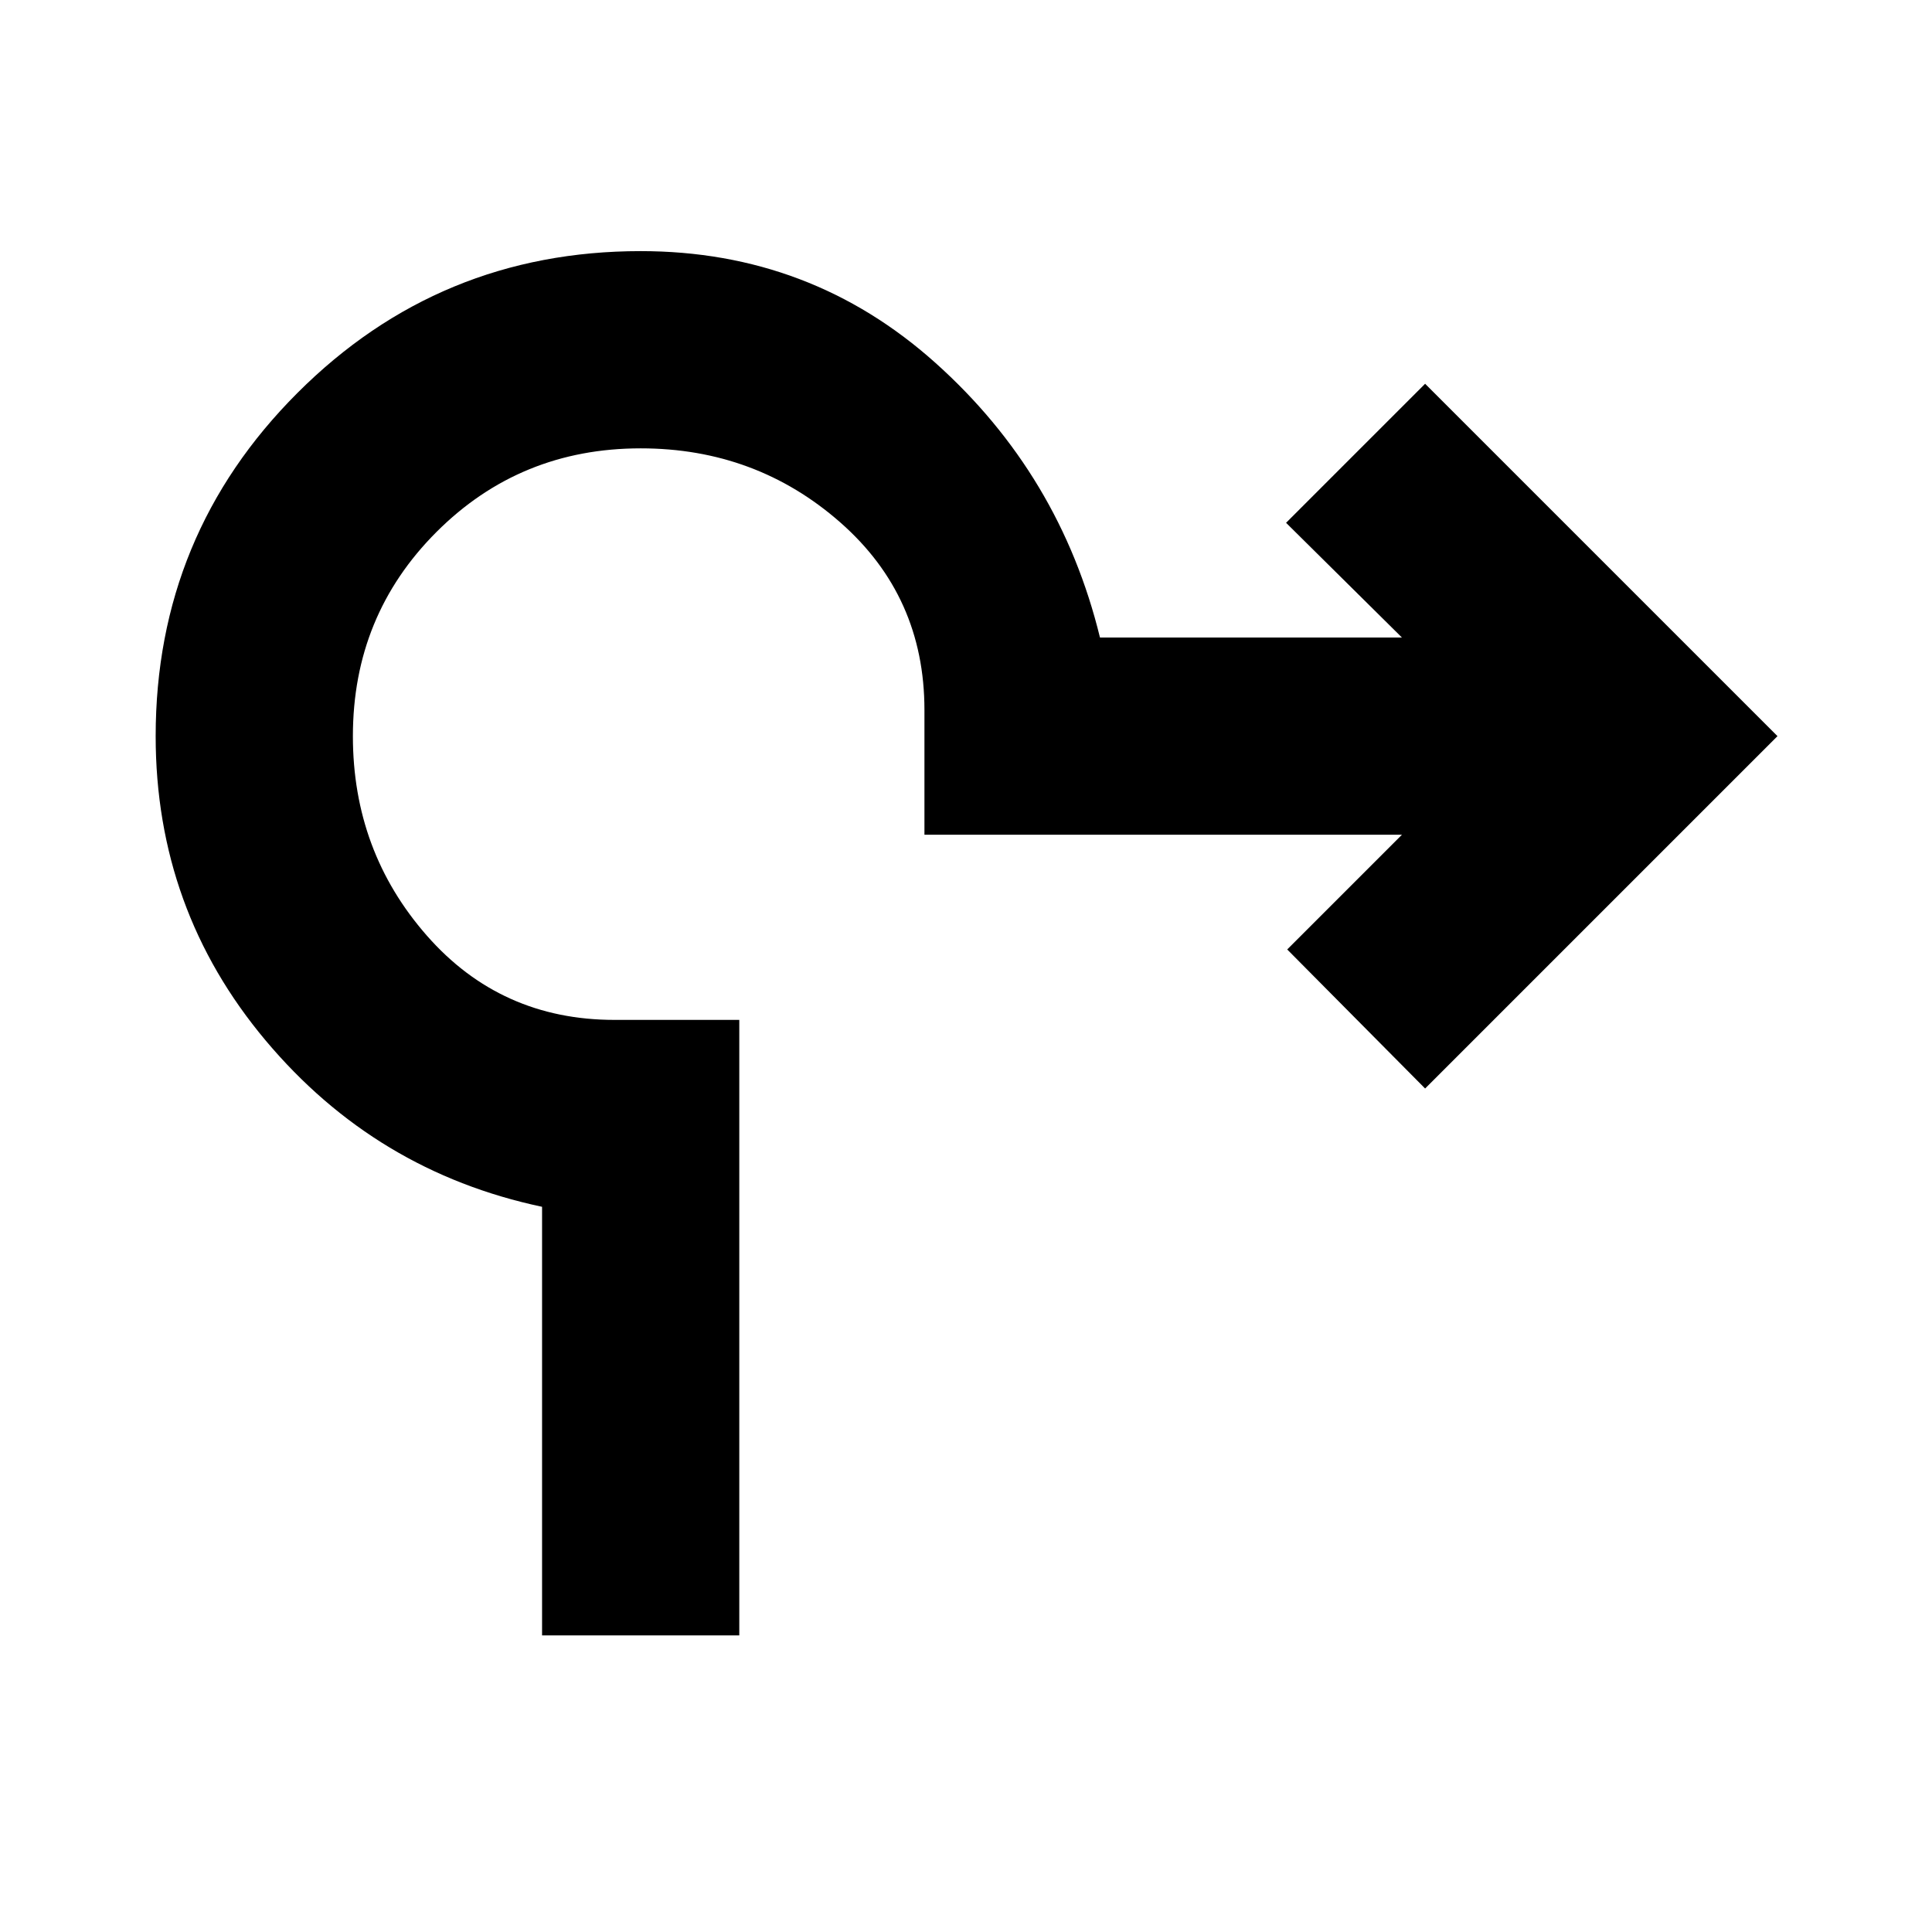 <svg xmlns="http://www.w3.org/2000/svg" height="20" viewBox="0 -960 960 960" width="20"><path d="M269.35-147.39v-212.96q-82.7-17.52-137.35-82.63-54.65-65.11-54.65-151.24 0-100.08 70.45-170.54 70.46-70.46 170.55-70.46 84.43 0 146.43 55.5t81.79 136.5h150.04l-57.57-57 69.09-69.09 175.09 175.09-175.09 175.09-68.52-69.09 57-57H459.35v-62q0-56.52-41.89-93.26-41.9-36.74-99.11-36.74-59.92 0-101.46 41.55-41.54 41.54-41.54 101.45 0 57.22 36.74 99.11t93.26 41.89h62v305.83h-98Z"/></svg>